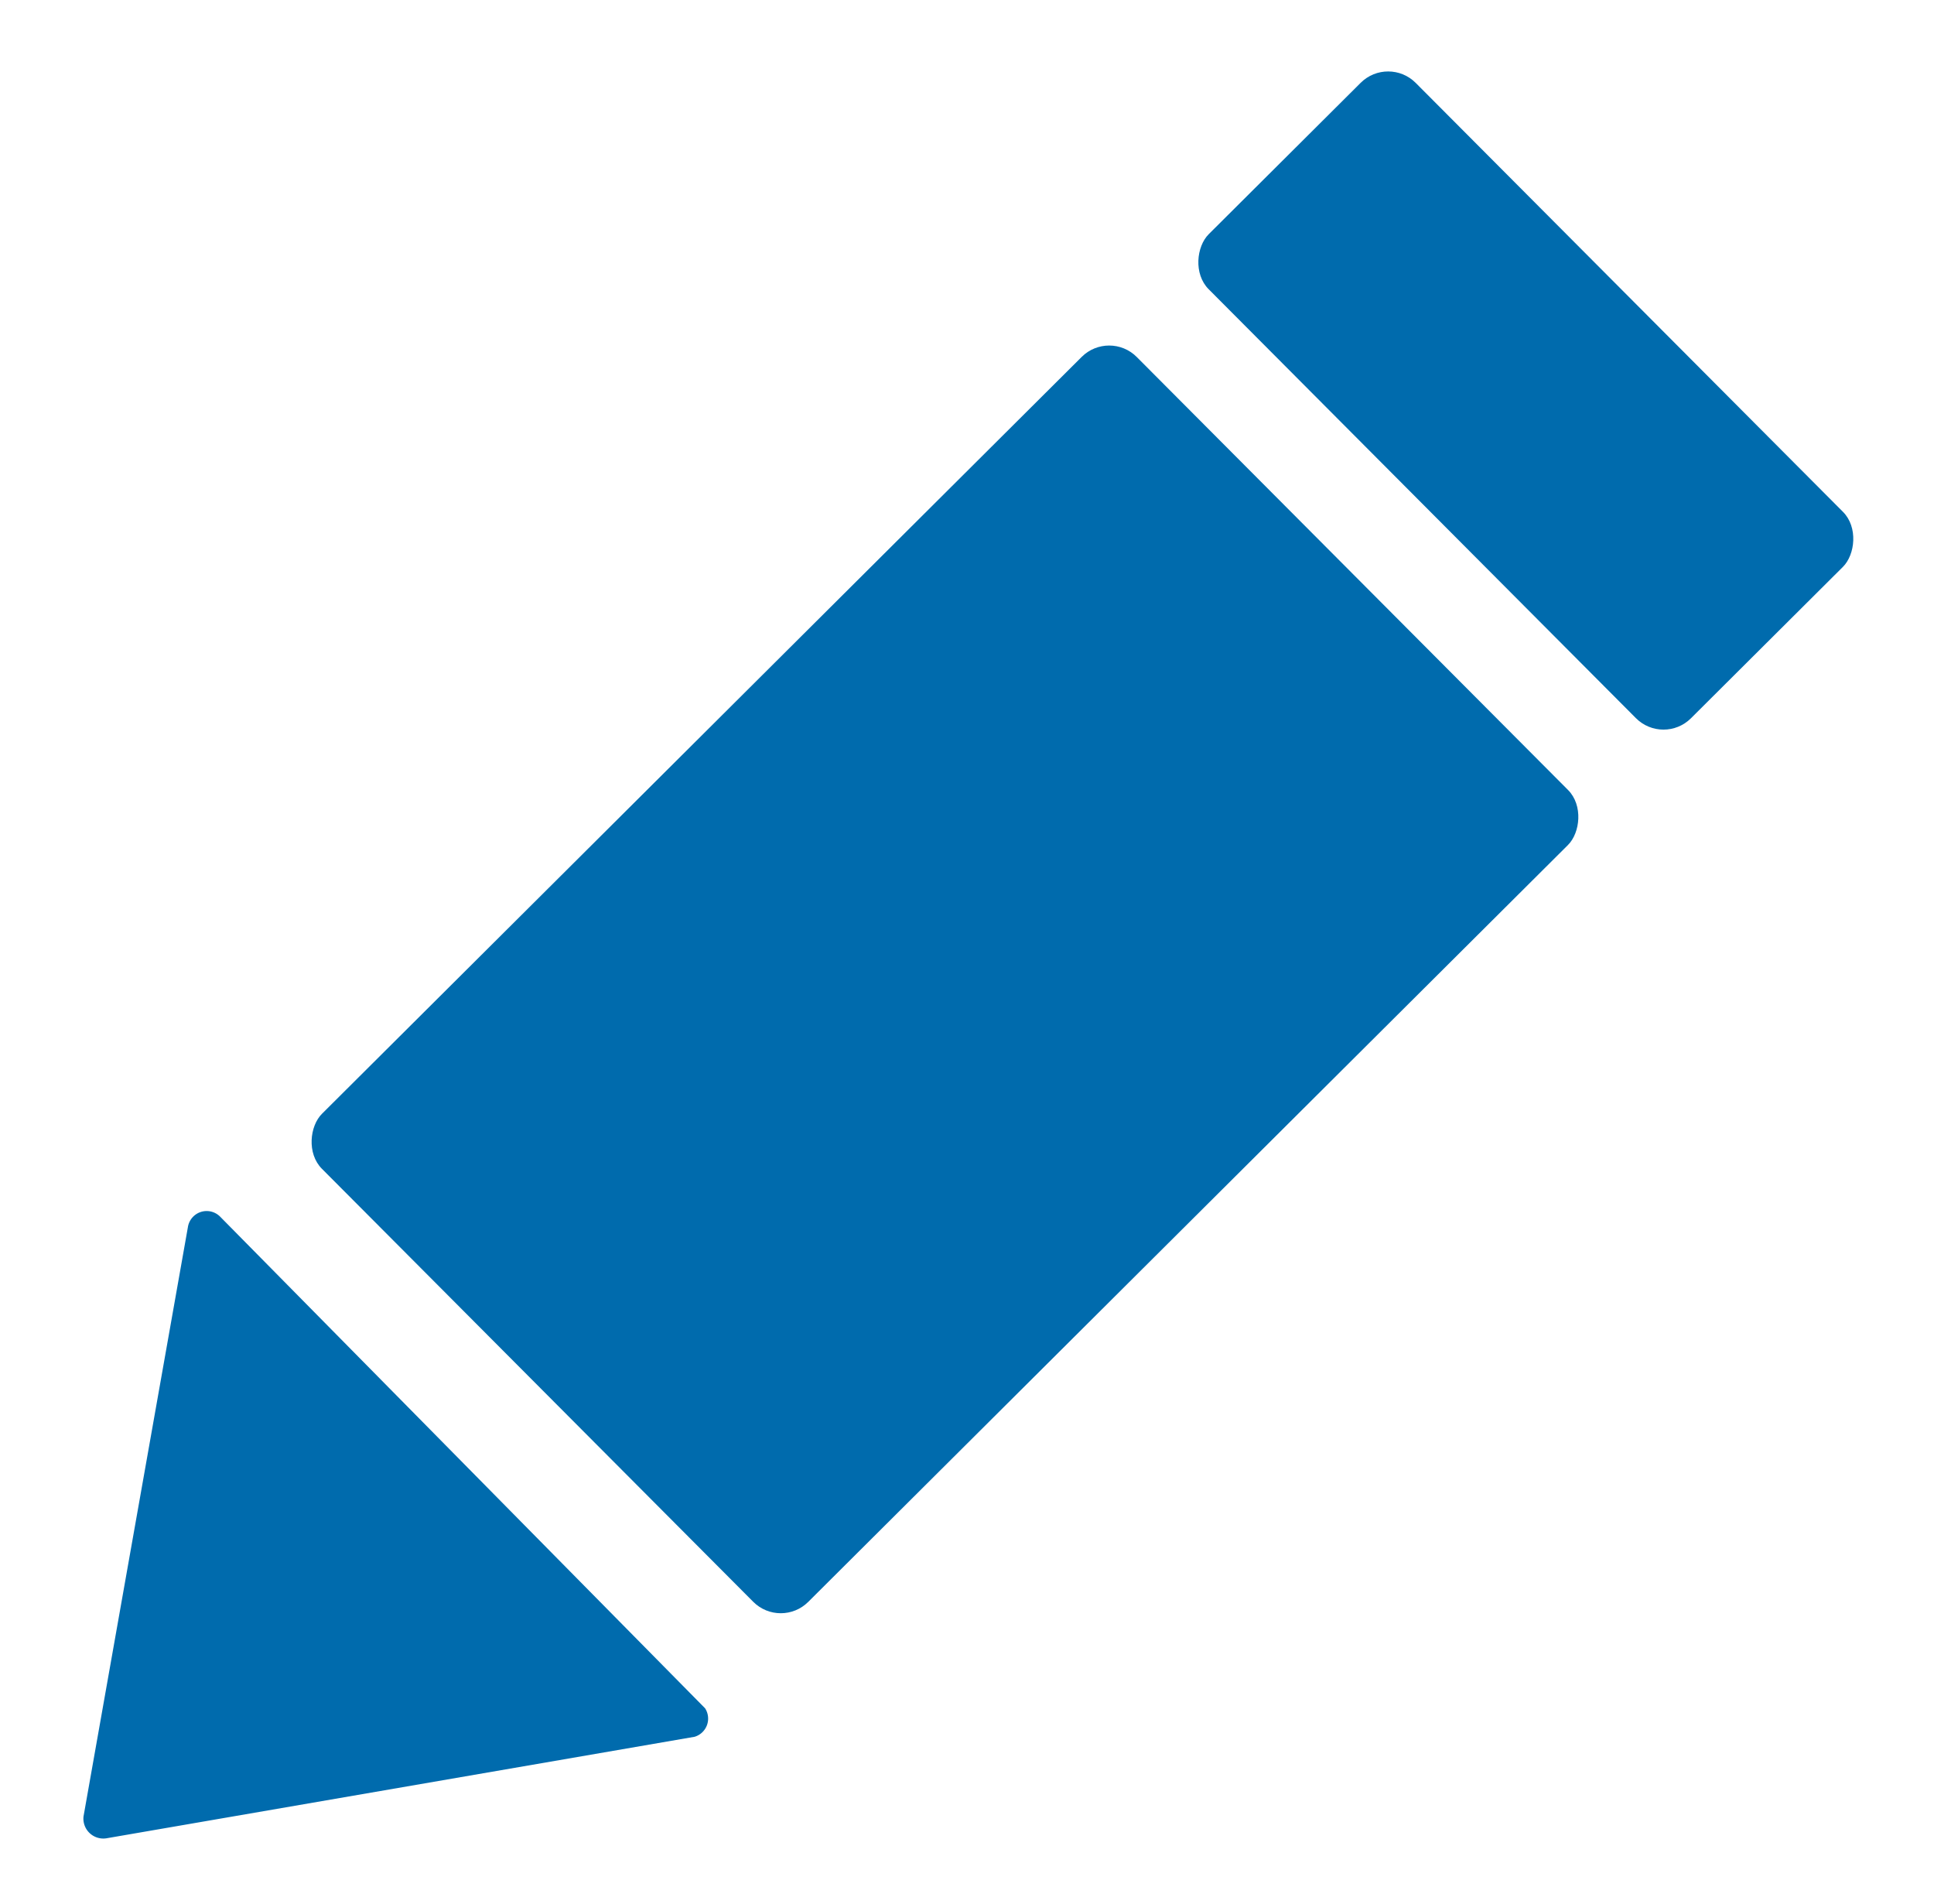 <svg xmlns="http://www.w3.org/2000/svg" viewBox="0 0 20.38 20.06"><defs><style>.cls-1{fill:#006bad;}</style></defs><title>side bar_edit_f</title><g id="_02地圖檢視" data-name="02地圖檢視"><rect class="cls-1" x="12.48" y="2.68" width="7.2" height="3.08" rx="0.41" ry="0.41" transform="translate(7.72 -10.15) rotate(45.11)"/><path class="cls-1" d="M1.12,19.37l6.2-1.07A.2.2,0,0,0,7.43,18L2.32,12.82a.2.2,0,0,0-.34.11L.88,19.14A.21.21,0,0,0,1.12,19.37Z"/><rect class="cls-1" x="6.33" y="4.26" width="7.26" height="12.12" rx="0.41" ry="0.41" transform="translate(10.24 -4.02) rotate(45.11)"/></g></svg>